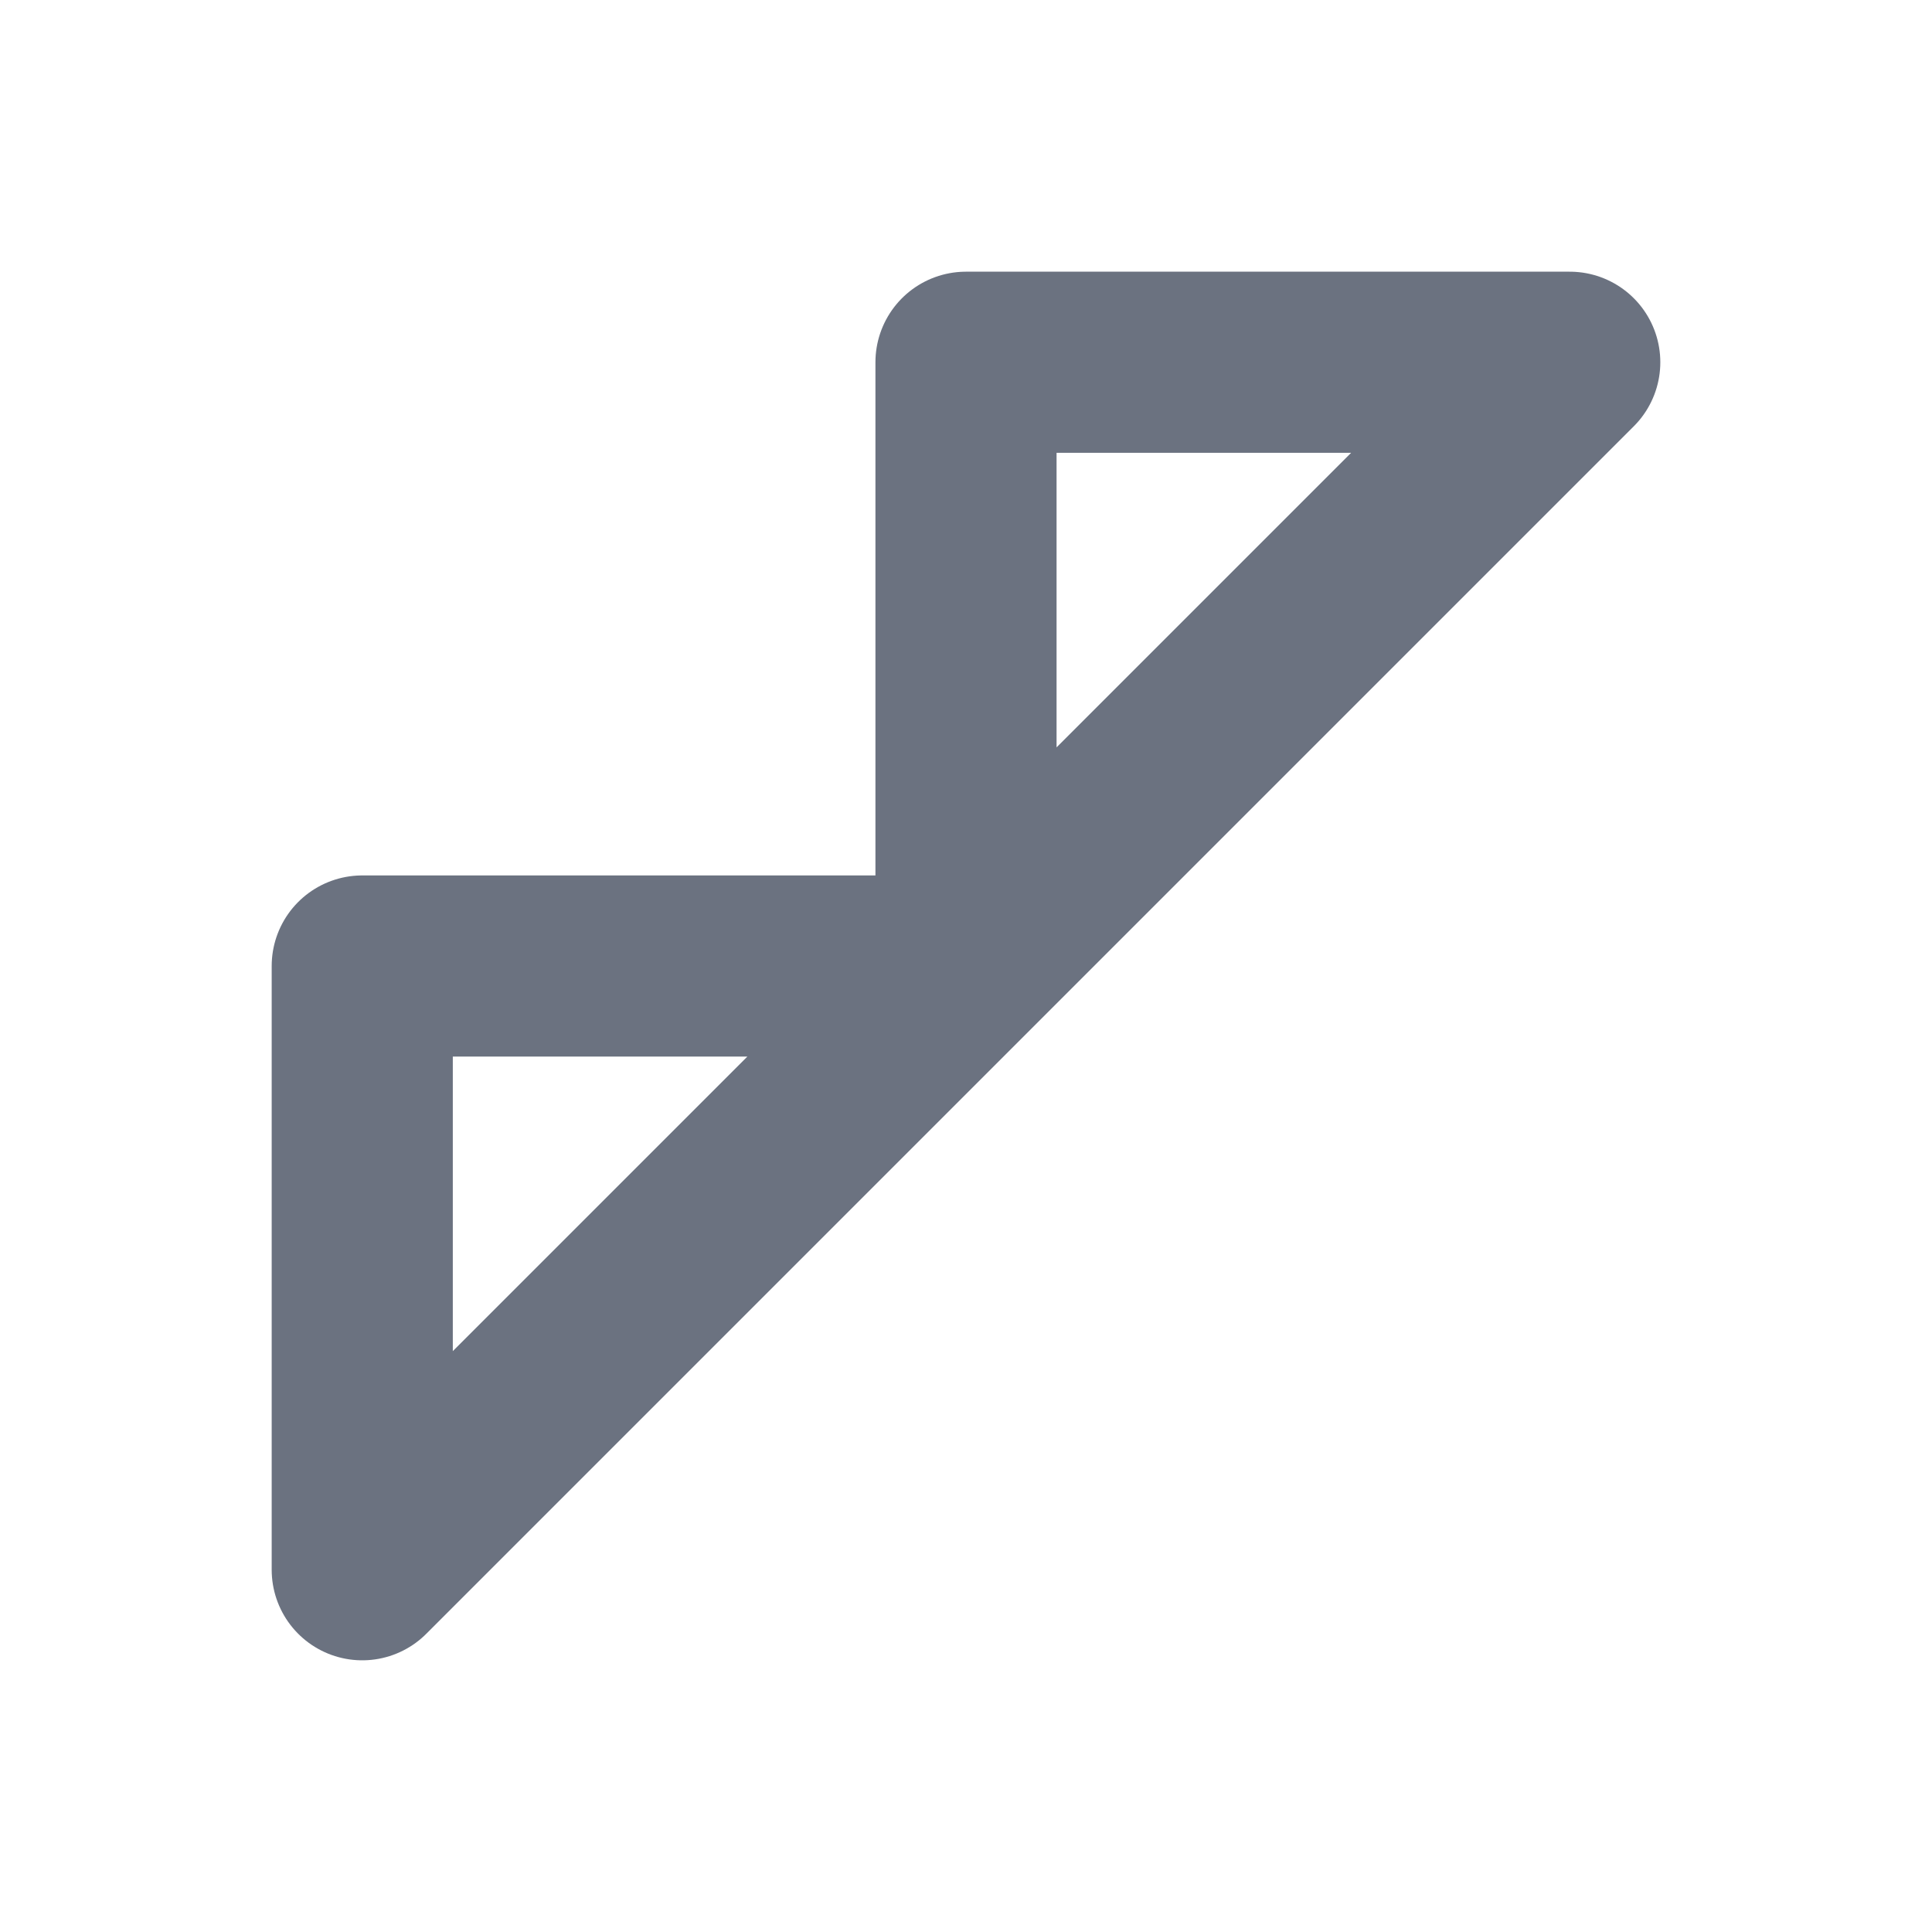<svg width="16" height="16" viewBox="0 0 16 16" fill="none" xmlns="http://www.w3.org/2000/svg">
  <path d="M3 13L13 3M3 13V8H8M13 3H8V8" stroke="#6B7280" stroke-width="1.5" stroke-linecap="round" stroke-linejoin="round"/>
</svg>

